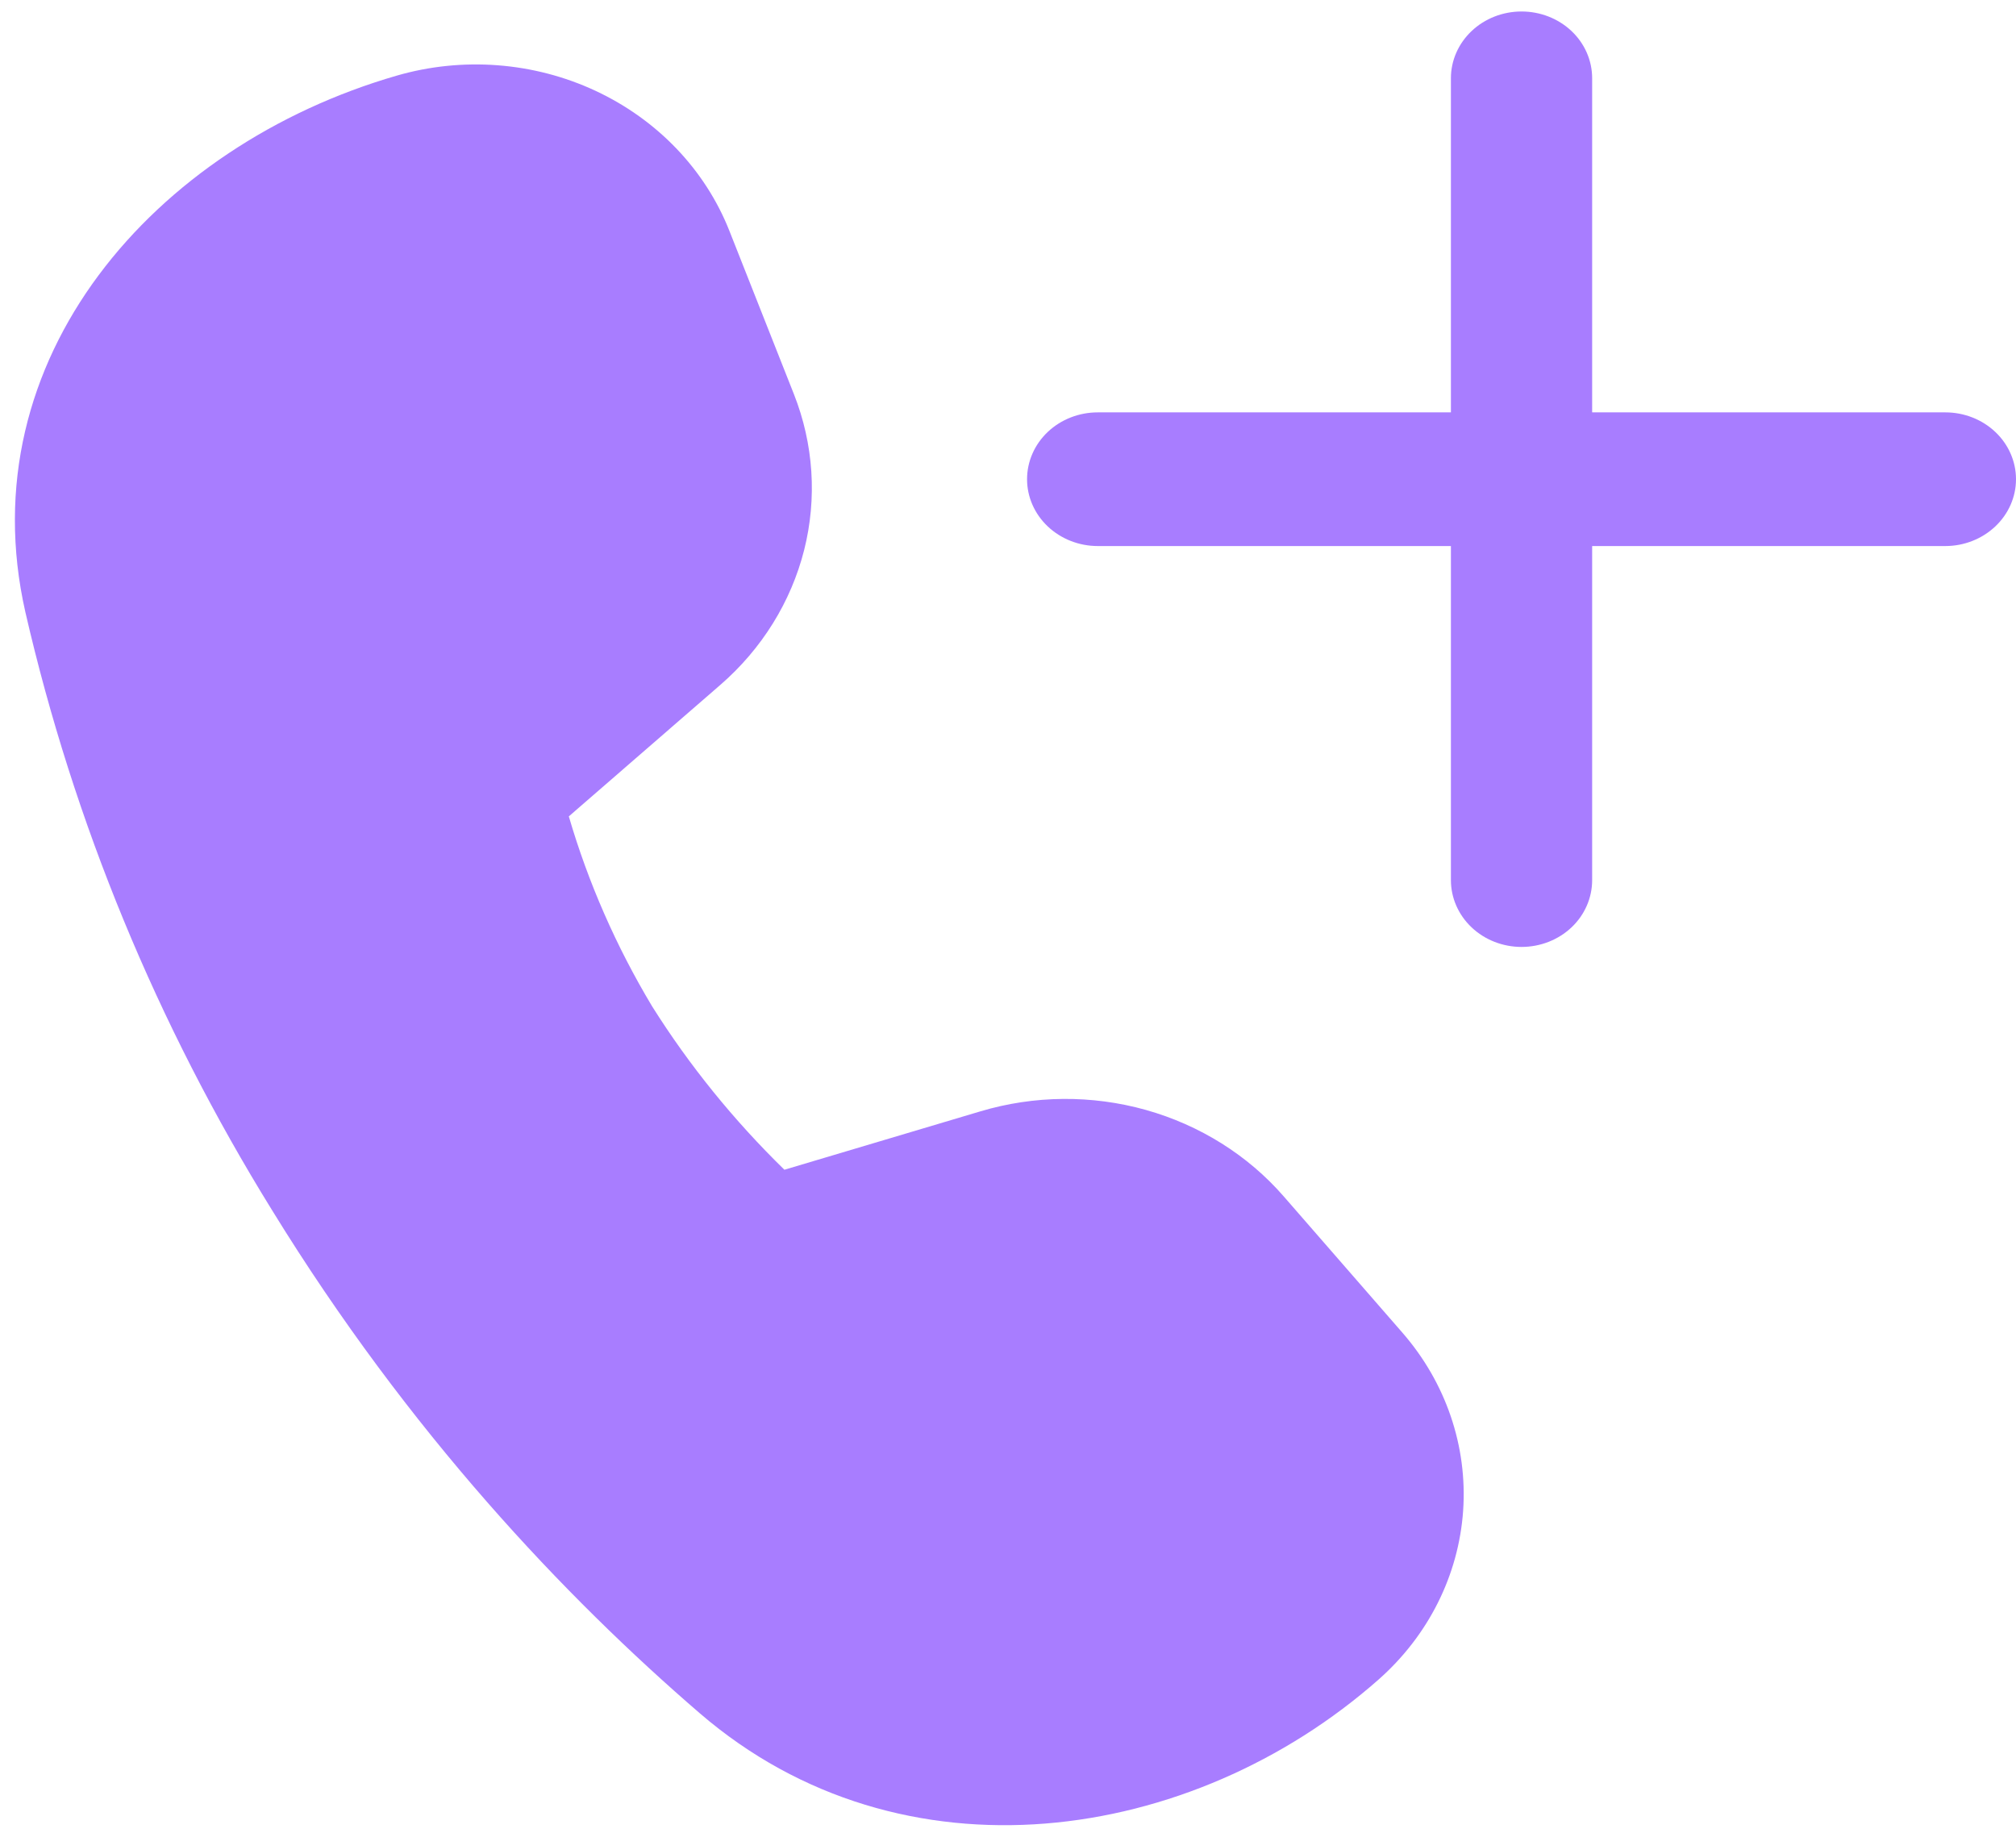 <svg width="33" height="30" viewBox="0 0 33 30" fill="none" xmlns="http://www.w3.org/2000/svg">
    <path
        d="M23.75 1.281C23.75 0.991 23.872 0.713 24.089 0.508C24.305 0.303 24.6 0.188 24.906 0.188C25.213 0.188 25.507 0.303 25.724 0.508C25.941 0.713 26.062 0.991 26.062 1.281V6.75H31.844C32.15 6.75 32.444 6.865 32.661 7.07C32.878 7.275 33 7.554 33 7.844C33 8.134 32.878 8.412 32.661 8.617C32.444 8.822 32.15 8.938 31.844 8.938H26.062V14.406C26.062 14.696 25.941 14.975 25.724 15.18C25.507 15.385 25.213 15.5 24.906 15.5C24.6 15.5 24.305 15.385 24.089 15.18C23.872 14.975 23.75 14.696 23.75 14.406V8.938H17.969C17.662 8.938 17.368 8.822 17.151 8.617C16.934 8.412 16.812 8.134 16.812 7.844C16.812 7.554 16.934 7.275 17.151 7.07C17.368 6.865 17.662 6.75 17.969 6.75H23.75V1.281ZM9.311 13.363L11.792 11.21C12.471 10.621 12.948 9.852 13.163 9.004C13.377 8.156 13.318 7.267 12.995 6.45L11.938 3.775C11.542 2.776 10.759 1.958 9.747 1.486C8.736 1.015 7.572 0.926 6.494 1.238C2.526 2.386 -0.524 5.875 0.415 10.018C1.207 13.462 2.57 16.766 4.452 19.807C6.695 23.454 9.258 26.151 11.454 28.043C14.771 30.9 19.511 30.185 22.561 27.496C23.38 26.775 23.876 25.786 23.95 24.73C24.023 23.674 23.668 22.632 22.957 21.815L21.014 19.584C20.428 18.91 19.642 18.417 18.757 18.168C17.872 17.92 16.929 17.928 16.049 18.191L12.84 19.147C12.011 18.338 11.284 17.441 10.675 16.473C10.087 15.493 9.629 14.449 9.311 13.363Z"
        fill="#A87DFF" />
</svg>